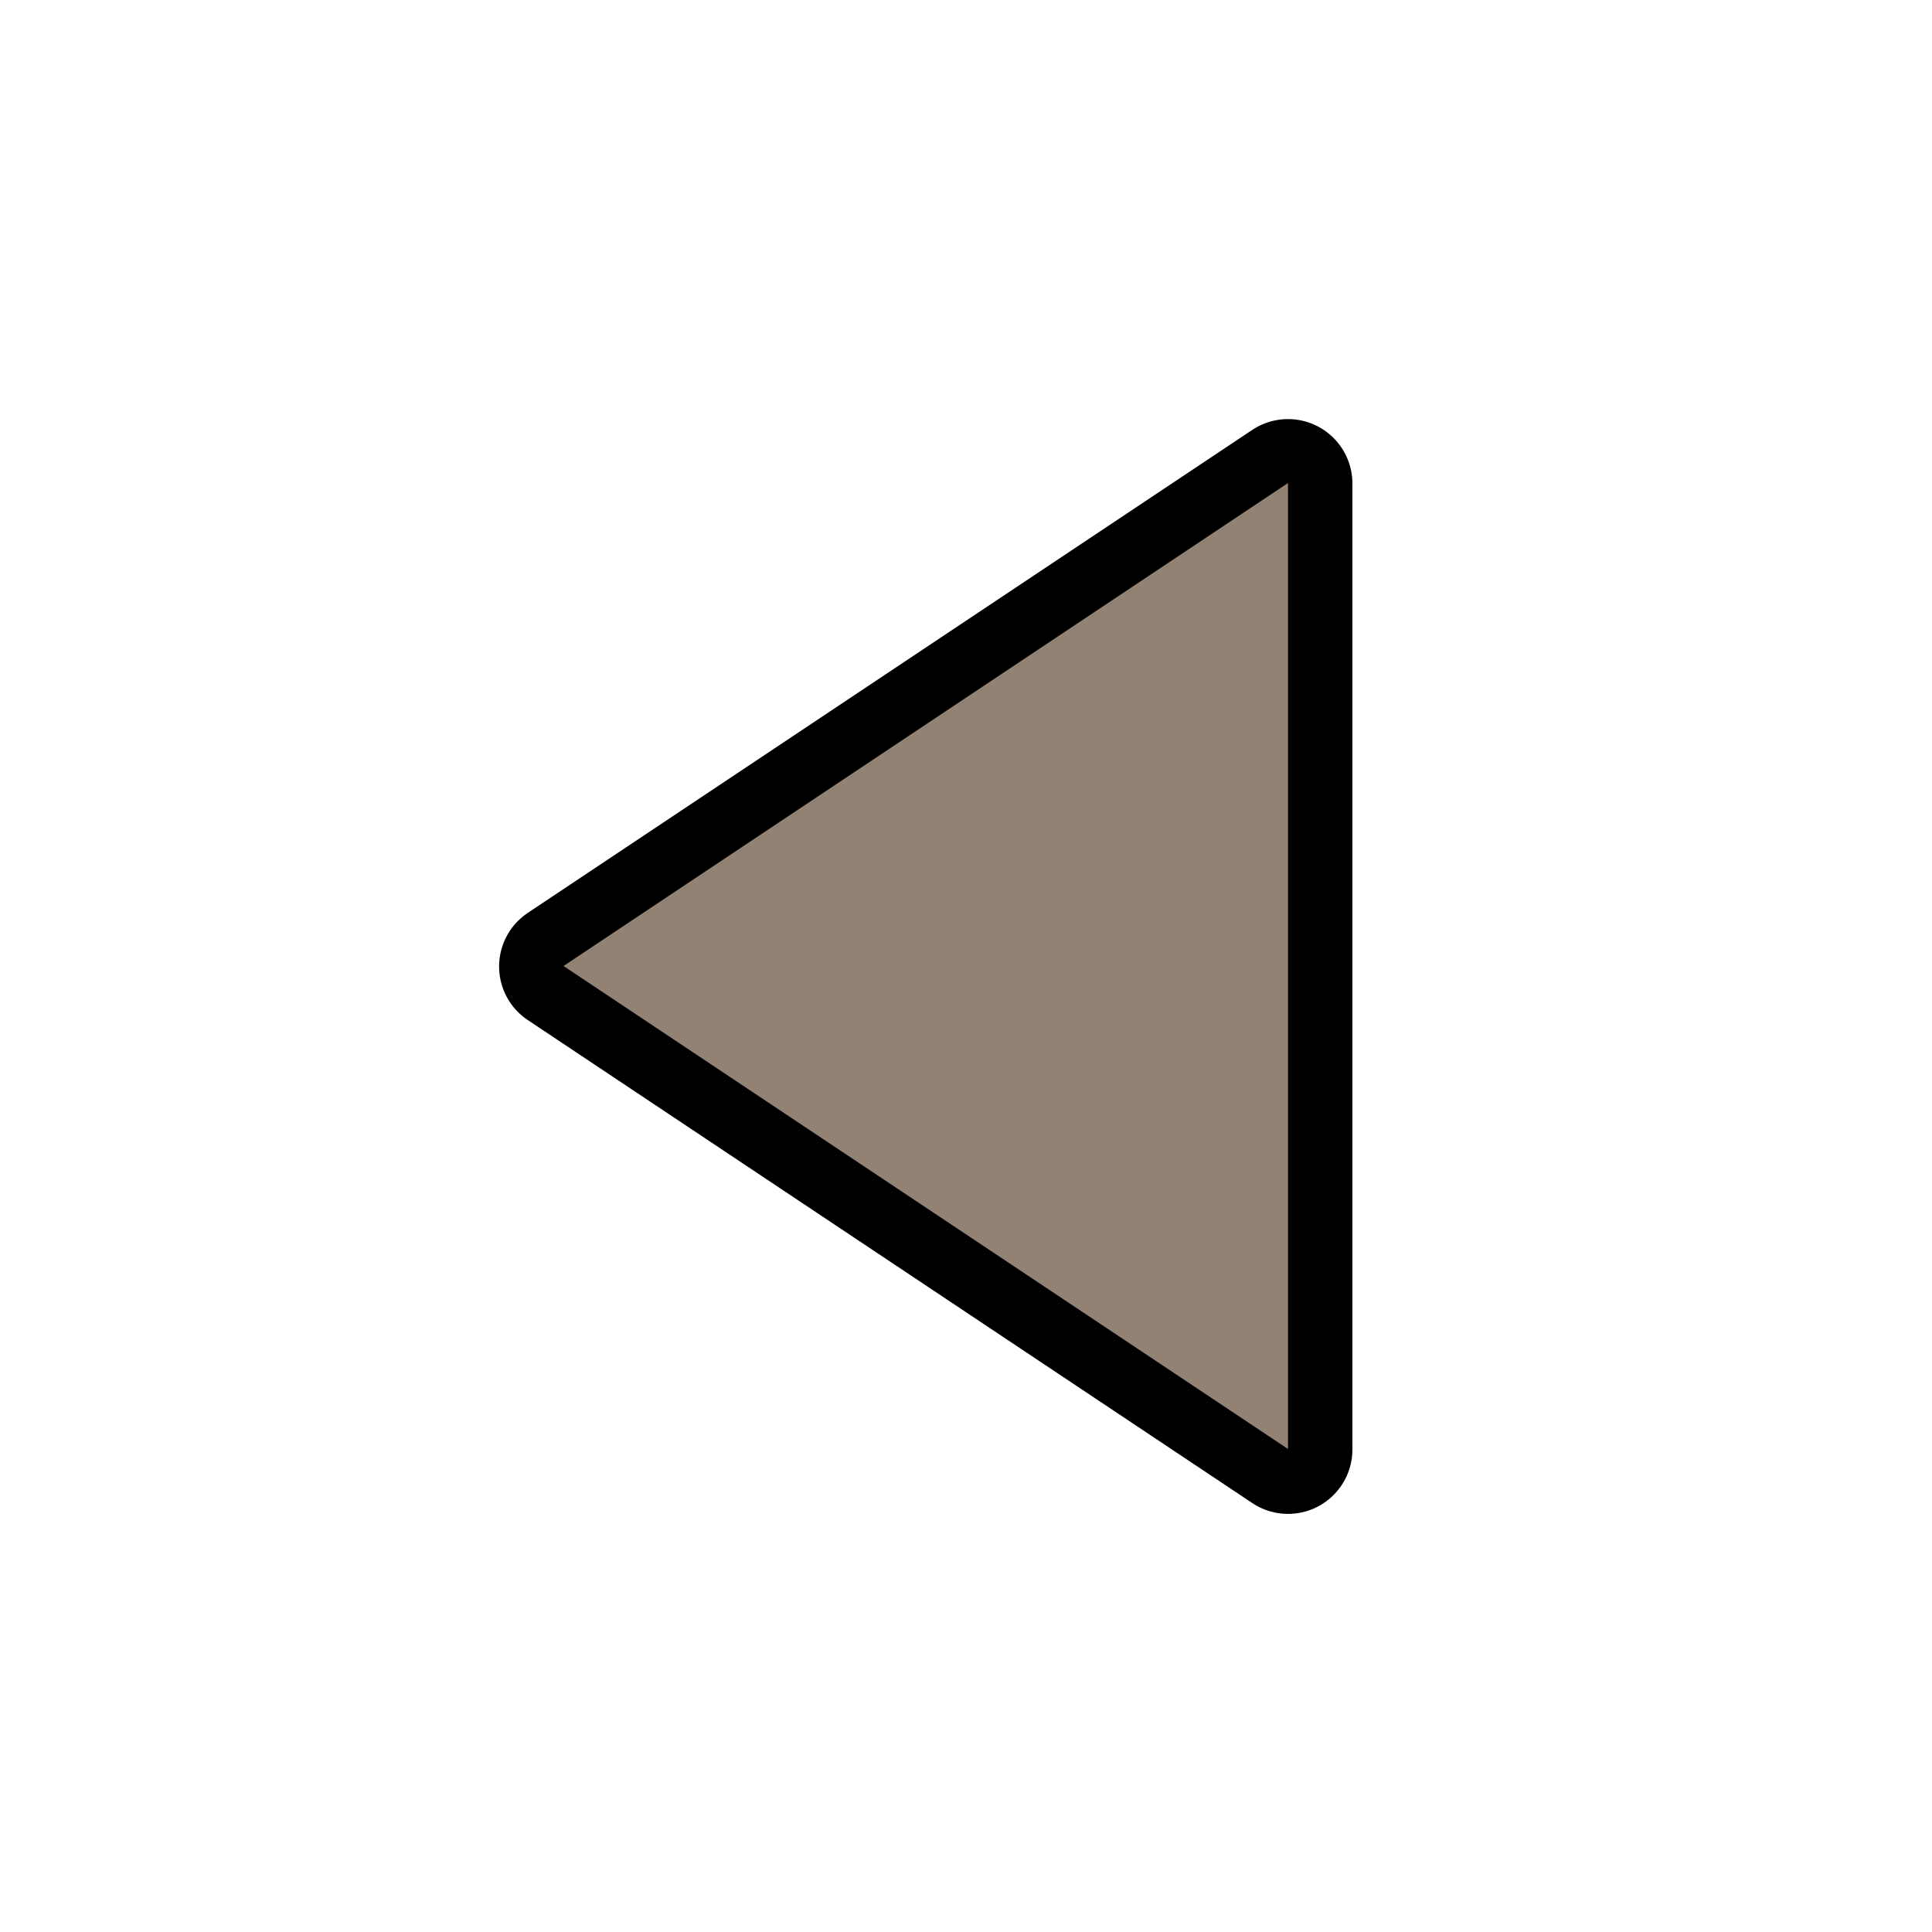 <svg width="24" height="24" version="1.1" xmlns="http://www.w3.org/2000/svg">
  <path d="m16 6.006-9 6 9 6v-12" fill="none" stroke="#000001" stroke-linecap="round" stroke-linejoin="round" stroke-width="1.6"/>
  <path d="m16 6-9 6 9 6v-12" fill="#918273"/>
</svg>
